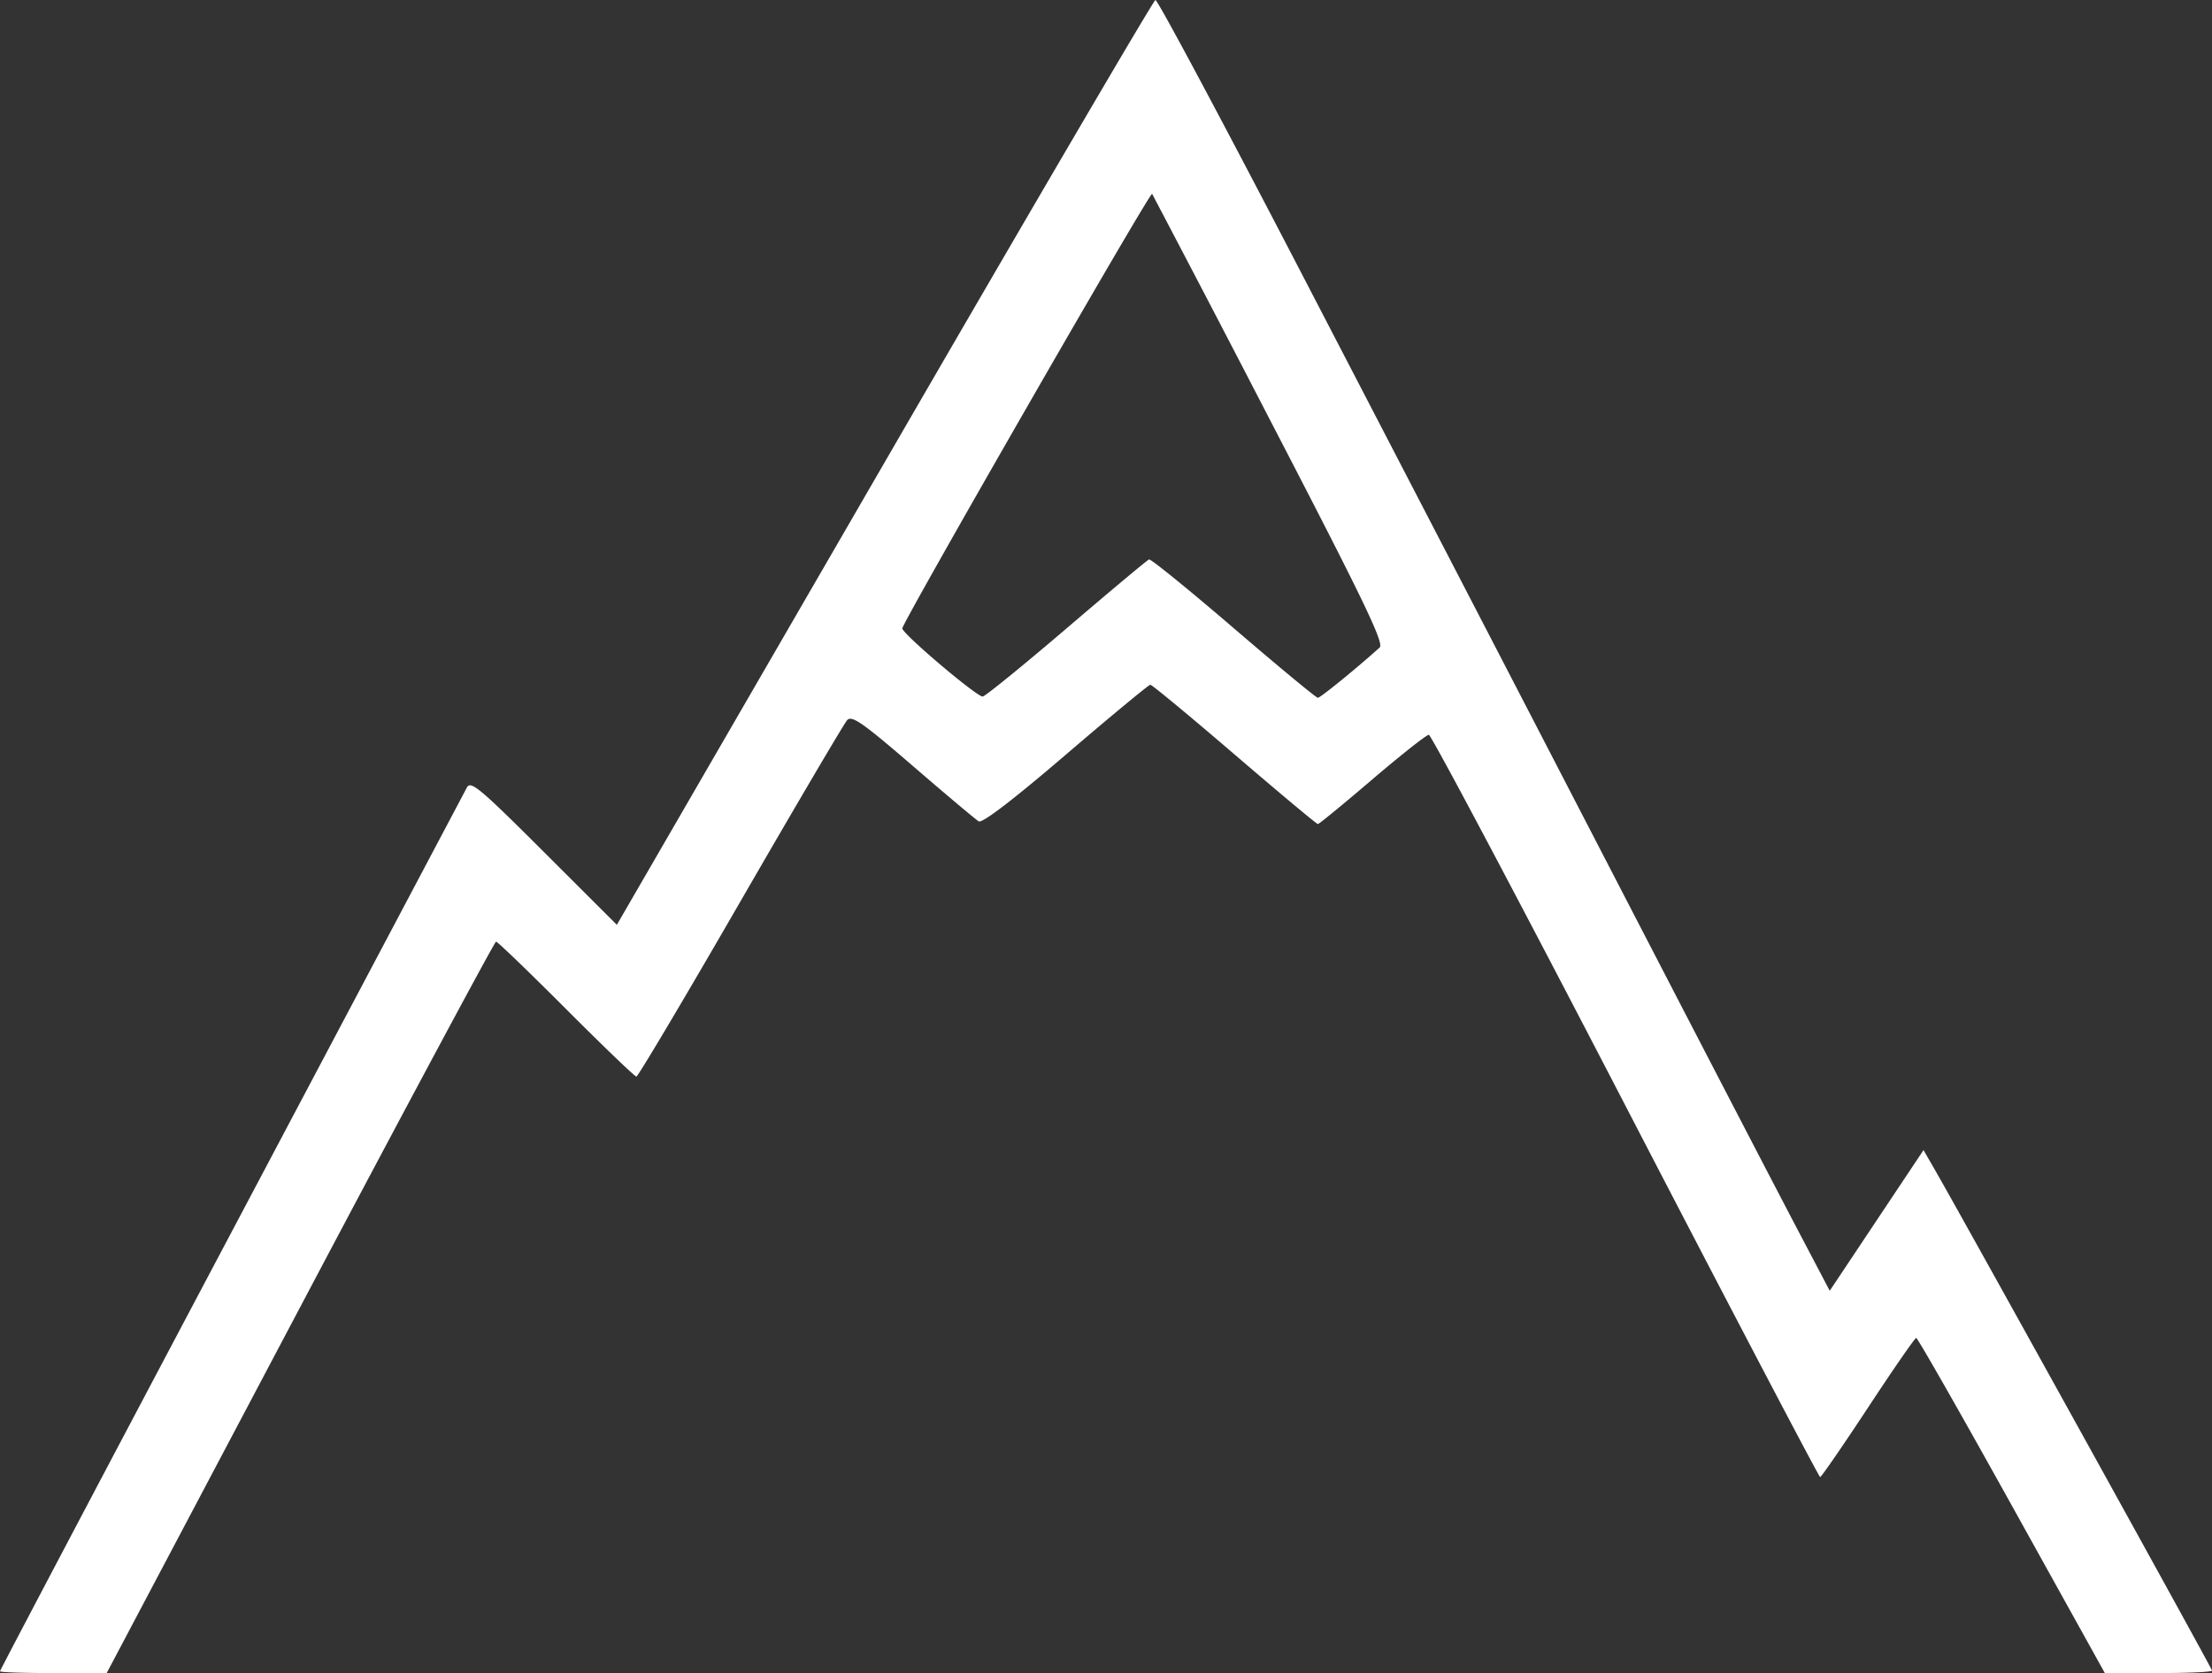 <svg width="204.952" height="155.032" viewBox="0 0 54.227 41.019" xmlns="http://www.w3.org/2000/svg"><rect x="0" y="0" width="54.227" height="41.019" fill="#333333" stroke="none"/><path d="M0 40.974c0-.025 2.551-4.865 5.67-10.755l5.775-10.91c.094-.177.316.009 1.891 1.582l1.786 1.783 6.556-11.324C25.284 5.12 28.275.015 28.325 0c.05-.013 1.648 2.978 3.553 6.647 3.757 7.237 4.155 8.004 8.605 16.6 1.642 3.17 3.297 6.357 3.68 7.081l.693 1.318 2.299-3.449.265.46c.684 1.183 6.808 12.25 6.808 12.302 0 .033-.592.06-1.315.06H51.6l-2.282-4.11c-1.255-2.26-2.309-4.108-2.342-4.107-.033.001-.564.769-1.18 1.706-.617.936-1.145 1.704-1.175 1.705-.029 0-2.176-4.093-4.77-9.098s-4.766-9.1-4.823-9.1c-.058 0-.681.493-1.386 1.094-.704.602-1.305 1.095-1.334 1.095-.03 0-.95-.769-2.044-1.708-1.095-.94-2.023-1.708-2.063-1.708-.04 0-.972.772-2.073 1.715-1.297 1.111-2.048 1.686-2.135 1.634-.074-.045-.799-.654-1.611-1.355-1.231-1.062-1.5-1.25-1.613-1.127-.074.08-1.251 2.08-2.616 4.443-1.364 2.364-2.513 4.297-2.552 4.297-.039 0-.814-.745-1.723-1.655-.908-.91-1.681-1.654-1.717-1.654-.035 0-2.198 4.035-4.805 8.966l-4.74 8.966H1.308C.588 41.02 0 41 0 40.975zM26.154 15.4c1.064-.91 1.97-1.668 2.015-1.684.044-.016.976.741 2.072 1.682 1.095.94 2.025 1.71 2.066 1.71.061 0 .937-.712 1.515-1.232.116-.104-.38-1.133-2.705-5.613a872.151 872.151 0 0 0-2.873-5.511c-.054-.054-6.156 10.566-6.125 10.658.06.18 1.847 1.688 1.973 1.667.07-.013.998-.767 2.062-1.677z" fill="#fff"/></svg>
